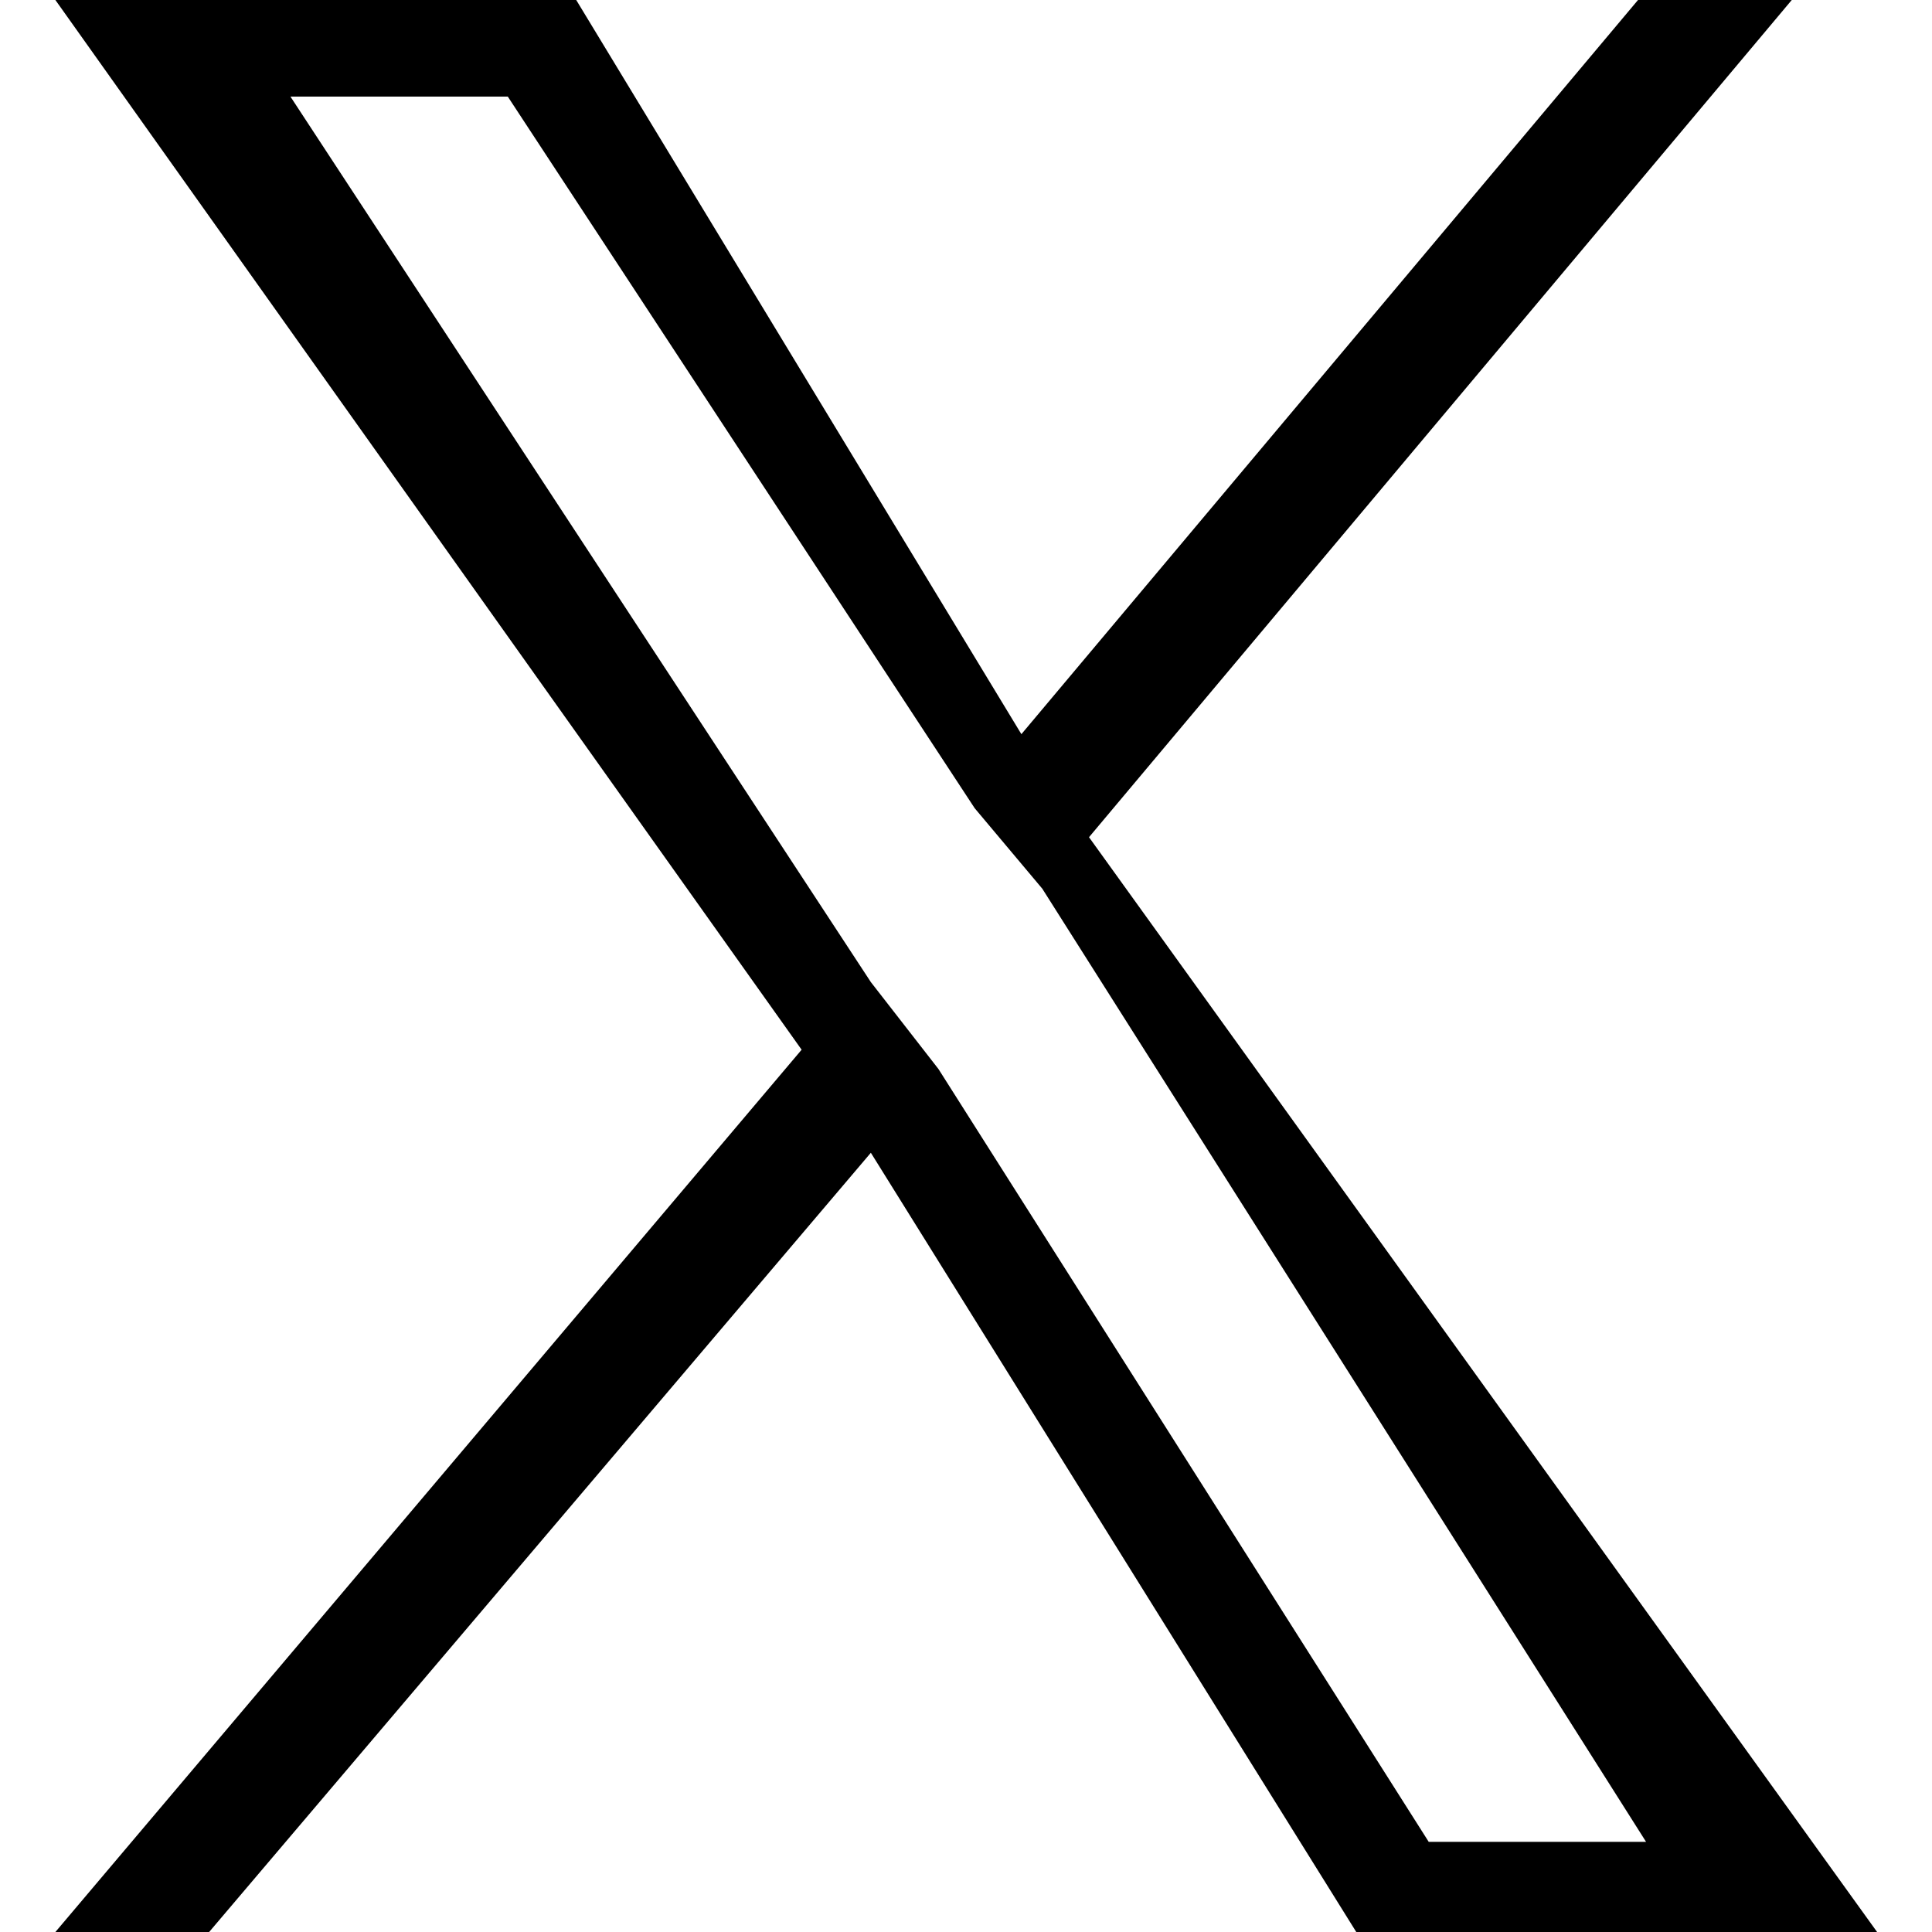 <svg width="24" height="24" viewBox="0 0 24 24" fill="none" xmlns="http://www.w3.org/2000/svg">
<path d="M13.528 10.4L22.258 0H20.348L12.688 9.12L7.158 0H0.688L9.958 13.04L0.688 24H2.598L10.818 14.32L16.848 24H23.318L13.528 10.4ZM11.658 13.28L10.818 12.2L3.608 1.2H6.308L12.108 10.04L12.948 11.04L20.448 22.88H17.748L11.658 13.28Z" fill="currentColor"/>
</svg>
